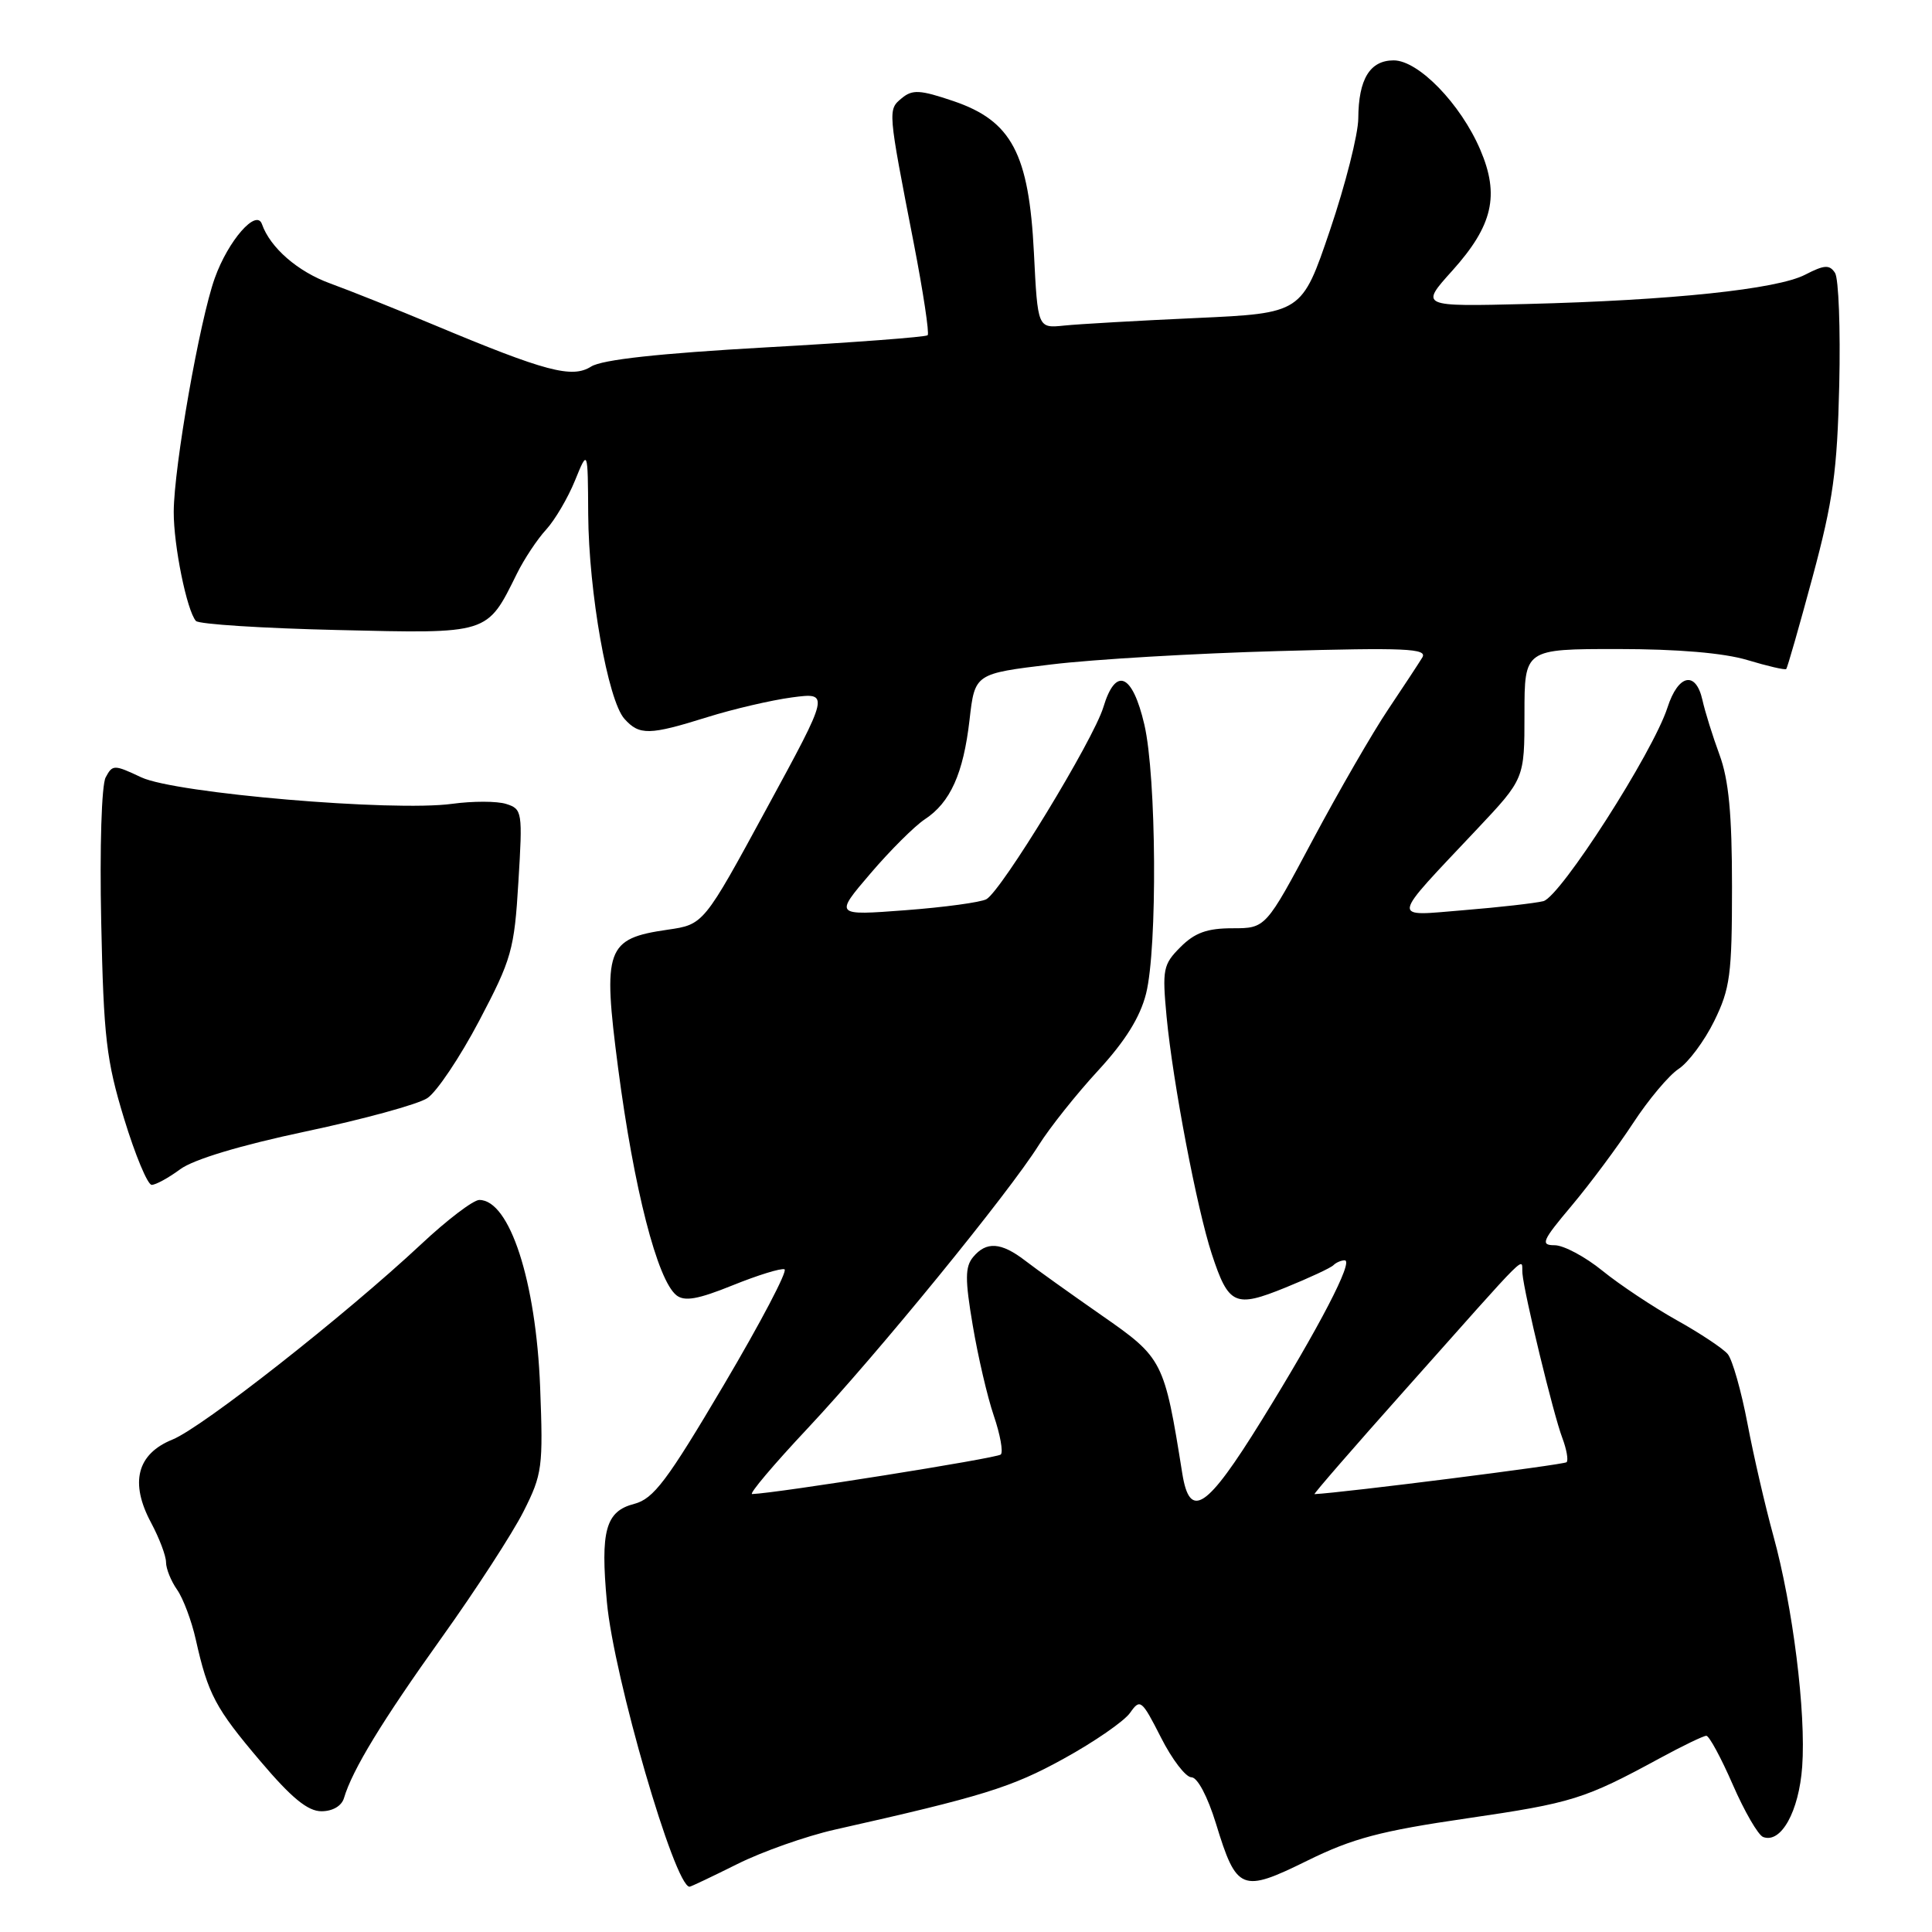 <?xml version="1.0" encoding="UTF-8" standalone="no"?>
<!DOCTYPE svg PUBLIC "-//W3C//DTD SVG 1.1//EN" "http://www.w3.org/Graphics/SVG/1.1/DTD/svg11.dtd" >
<svg xmlns="http://www.w3.org/2000/svg" xmlns:xlink="http://www.w3.org/1999/xlink" version="1.1" viewBox="0 0 256 256">
 <g >
 <path fill="currentColor"
d=" M 97.69 247.00 C 100.99 245.35 106.80 243.30 110.60 242.44 C 130.17 238.04 134.01 236.86 140.92 233.05 C 145.00 230.81 148.97 228.06 149.74 226.96 C 151.08 225.05 151.28 225.21 153.83 230.22 C 155.30 233.13 157.12 235.50 157.87 235.50 C 158.67 235.50 160.01 238.03 161.12 241.63 C 163.86 250.58 164.51 250.84 173.20 246.56 C 179.23 243.59 182.92 242.61 194.39 240.94 C 208.34 238.90 209.93 238.41 219.96 232.96 C 222.96 231.33 225.72 230.00 226.10 230.00 C 226.47 230.00 228.05 232.91 229.60 236.47 C 231.15 240.03 232.96 243.15 233.62 243.41 C 235.99 244.32 238.37 240.04 238.80 234.09 C 239.32 226.92 237.56 212.87 234.98 203.50 C 233.92 199.65 232.37 192.96 231.55 188.63 C 230.73 184.31 229.55 180.17 228.94 179.43 C 228.34 178.70 225.29 176.67 222.17 174.93 C 219.05 173.18 214.62 170.24 212.33 168.38 C 210.04 166.52 207.19 165.00 206.00 165.00 C 204.08 165.00 204.32 164.43 208.26 159.75 C 210.69 156.86 214.34 151.95 216.38 148.84 C 218.41 145.73 221.13 142.49 222.42 141.64 C 223.71 140.80 225.84 137.94 227.14 135.30 C 229.25 131.00 229.50 129.15 229.50 117.50 C 229.50 107.88 229.07 103.33 227.84 100.00 C 226.93 97.53 225.91 94.26 225.58 92.75 C 224.70 88.84 222.37 89.35 220.95 93.75 C 219.03 99.70 206.76 118.83 204.50 119.41 C 203.40 119.68 198.68 120.22 194.00 120.60 C 184.20 121.40 184.07 122.23 195.73 109.85 C 202.00 103.19 202.00 103.19 202.00 94.60 C 202.00 86.00 202.00 86.00 214.34 86.00 C 222.29 86.00 228.41 86.52 231.54 87.46 C 234.22 88.27 236.53 88.80 236.68 88.65 C 236.84 88.50 238.41 83.00 240.18 76.44 C 242.90 66.33 243.44 62.43 243.71 51.00 C 243.88 43.58 243.63 36.90 243.15 36.16 C 242.42 35.04 241.73 35.09 239.19 36.40 C 235.46 38.33 221.44 39.80 202.32 40.28 C 188.14 40.63 188.14 40.63 192.46 35.84 C 197.81 29.88 198.73 25.87 196.14 19.83 C 193.54 13.76 187.95 8.00 184.67 8.00 C 181.52 8.00 180.01 10.48 179.98 15.68 C 179.97 17.78 178.28 24.45 176.23 30.50 C 172.50 41.50 172.50 41.50 158.50 42.14 C 150.80 42.49 142.93 42.94 141.00 43.14 C 137.50 43.50 137.50 43.50 137.00 33.50 C 136.34 20.35 134.05 16.02 126.35 13.40 C 121.90 11.89 120.90 11.84 119.49 13.01 C 117.63 14.55 117.62 14.47 121.08 32.24 C 122.33 38.69 123.16 44.18 122.92 44.42 C 122.67 44.66 113.03 45.39 101.49 46.03 C 87.30 46.83 79.80 47.65 78.33 48.57 C 75.80 50.17 72.32 49.25 57.50 43.05 C 52.55 40.98 46.37 38.51 43.76 37.56 C 39.46 36.00 35.81 32.83 34.71 29.70 C 33.98 27.60 30.24 31.87 28.46 36.85 C 26.45 42.47 23.05 61.83 23.02 67.81 C 23.00 72.28 24.76 80.92 25.96 82.28 C 26.35 82.71 34.77 83.25 44.70 83.48 C 64.91 83.96 64.49 84.10 68.50 76.00 C 69.45 74.08 71.19 71.45 72.37 70.17 C 73.54 68.89 75.26 65.96 76.19 63.67 C 77.89 59.50 77.89 59.50 77.94 68.14 C 78.01 78.48 80.55 92.82 82.74 95.25 C 84.72 97.46 86.04 97.43 93.71 95.03 C 97.13 93.96 102.18 92.78 104.94 92.41 C 109.95 91.75 109.95 91.75 101.59 107.12 C 93.24 122.50 93.24 122.50 88.47 123.19 C 80.30 124.37 79.84 125.67 81.90 141.50 C 84.00 157.53 87.09 169.60 89.63 171.63 C 90.71 172.48 92.48 172.17 97.08 170.31 C 100.40 168.97 103.49 168.01 103.95 168.19 C 104.41 168.36 100.79 175.25 95.92 183.49 C 88.37 196.26 86.60 198.60 84.04 199.27 C 80.25 200.25 79.54 202.80 80.42 212.31 C 81.33 222.20 89.40 250.00 91.37 250.00 C 91.54 250.00 94.38 248.65 97.69 247.00 Z  M 45.58 238.25 C 46.69 234.51 50.63 228.04 58.52 217.00 C 63.04 210.68 67.92 203.15 69.37 200.28 C 71.86 195.34 71.98 194.42 71.57 183.78 C 71.02 169.74 67.53 159.00 63.51 159.00 C 62.72 159.00 59.24 161.64 55.79 164.88 C 45.67 174.33 26.81 189.15 22.85 190.75 C 18.15 192.65 17.17 196.46 20.02 201.77 C 21.11 203.81 22.00 206.16 22.00 207.01 C 22.00 207.86 22.66 209.50 23.47 210.65 C 24.27 211.80 25.39 214.77 25.94 217.24 C 27.57 224.52 28.54 226.34 34.48 233.34 C 38.62 238.23 40.78 240.00 42.59 240.00 C 44.08 240.00 45.27 239.30 45.58 238.25 Z  M 23.88 154.93 C 25.64 153.63 31.84 151.76 40.53 149.92 C 48.14 148.31 55.38 146.33 56.62 145.51 C 57.86 144.70 60.95 140.09 63.49 135.27 C 67.80 127.08 68.15 125.86 68.69 116.86 C 69.26 107.57 69.20 107.20 67.08 106.53 C 65.87 106.14 62.65 106.14 59.92 106.51 C 52.12 107.58 23.22 105.12 18.72 103.00 C 15.11 101.30 14.91 101.30 14.00 103.01 C 13.46 104.02 13.20 112.29 13.41 122.14 C 13.73 137.48 14.09 140.52 16.45 148.25 C 17.92 153.06 19.56 157.00 20.10 157.00 C 20.64 157.00 22.34 156.07 23.88 154.93 Z  M 156.66 195.25 C 154.27 180.28 154.11 179.95 146.00 174.31 C 141.88 171.44 137.30 168.17 135.84 167.04 C 132.65 164.59 130.69 164.46 128.94 166.57 C 127.87 167.86 127.86 169.52 128.89 175.60 C 129.58 179.70 130.83 185.09 131.68 187.58 C 132.53 190.07 132.95 192.39 132.61 192.73 C 132.12 193.22 102.94 197.86 99.66 197.97 C 99.20 197.99 102.51 194.06 107.03 189.25 C 116.30 179.36 133.66 158.09 137.65 151.72 C 139.11 149.40 142.64 144.96 145.51 141.85 C 149.11 137.94 151.07 134.79 151.86 131.66 C 153.38 125.60 153.24 102.89 151.63 96.00 C 150.05 89.23 147.83 88.29 146.20 93.71 C 144.88 98.05 132.72 118.02 130.70 119.15 C 129.96 119.56 125.13 120.22 119.96 120.61 C 110.57 121.32 110.57 121.32 115.34 115.74 C 117.96 112.67 121.20 109.45 122.53 108.57 C 125.92 106.35 127.65 102.51 128.47 95.38 C 129.17 89.26 129.17 89.26 139.33 88.04 C 144.92 87.36 158.45 86.57 169.40 86.27 C 186.22 85.80 189.16 85.93 188.47 87.11 C 188.01 87.87 185.97 90.97 183.94 94.00 C 181.90 97.03 177.42 104.79 173.97 111.25 C 167.71 123.00 167.71 123.00 163.31 123.00 C 159.96 123.00 158.32 123.59 156.43 125.48 C 154.11 127.80 153.99 128.43 154.58 134.73 C 155.41 143.43 158.60 160.17 160.57 166.17 C 162.80 172.95 163.64 173.33 170.33 170.61 C 173.48 169.33 176.34 168.00 176.69 167.64 C 177.04 167.29 177.72 167.00 178.18 167.00 C 179.42 167.00 174.79 175.90 167.15 188.24 C 159.89 199.97 157.66 201.46 156.66 195.25 Z  M 186.10 184.25 C 203.38 164.84 201.54 166.66 201.73 168.74 C 201.97 171.50 205.84 187.45 207.01 190.52 C 207.58 192.03 207.84 193.49 207.58 193.75 C 207.24 194.09 177.93 197.80 174.18 197.98 C 174.00 197.99 179.36 191.81 186.10 184.25 Z "/>
</g>
</svg>